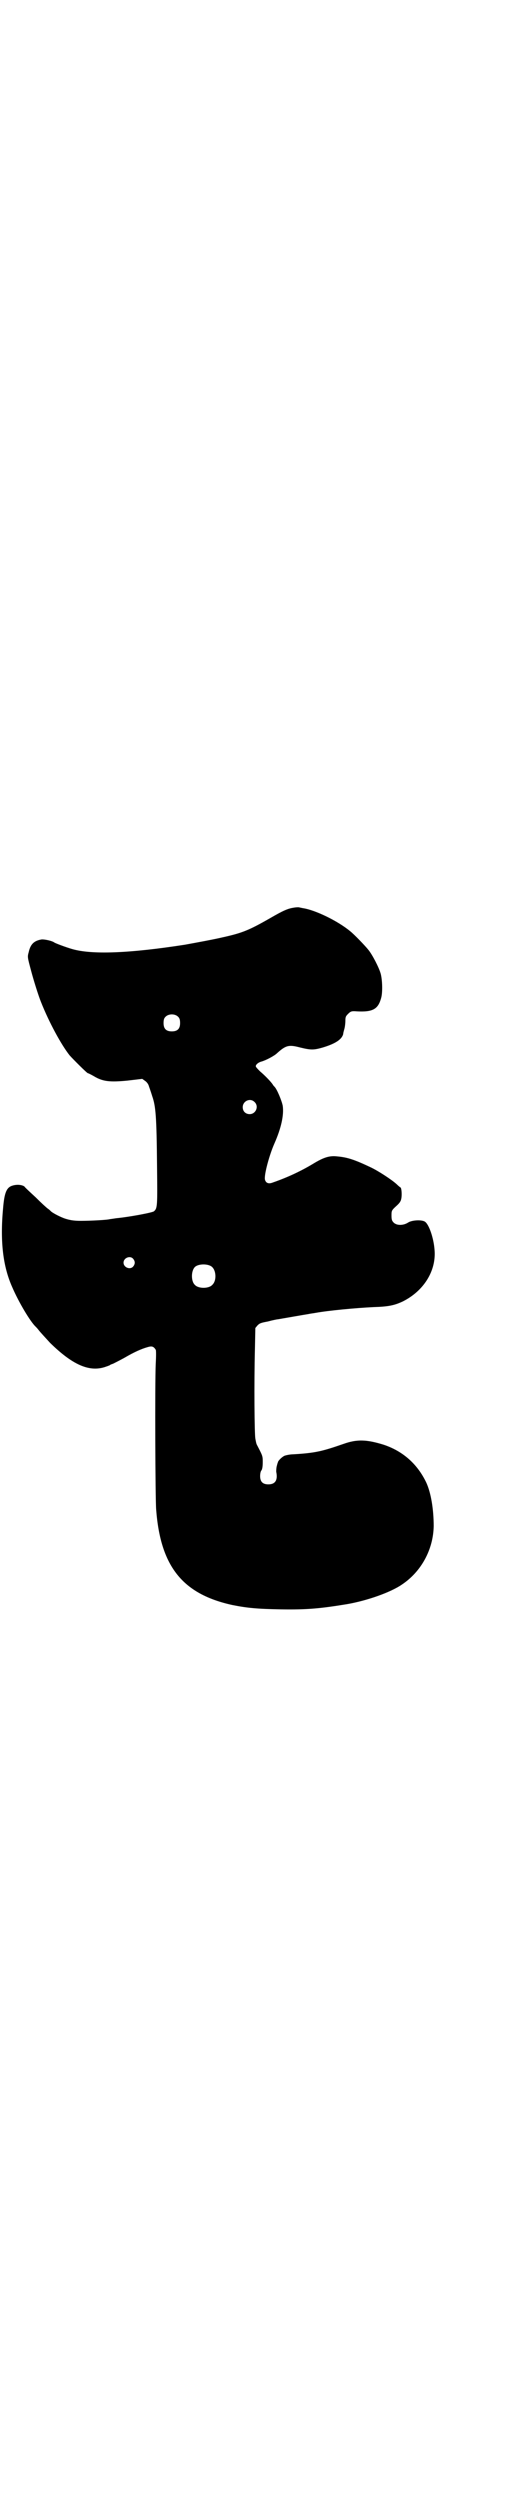 <?xml version="1.0" standalone="no"?>
<!DOCTYPE svg PUBLIC "-//W3C//DTD SVG 20010904//EN"
 "http://www.w3.org/TR/2001/REC-SVG-20010904/DTD/svg10.dtd">
<svg version="1.0" xmlns="http://www.w3.org/2000/svg"
 width="600pt" height="2870pt" viewBox="0 0 600 2870"
 preserveAspectRatio="xMidYMid meet">
<g transform="translate(0,2870) scale(0.5,-0.5)"
fill="#000000" stroke="none">
<path d="M675 3656 c-13 -2 -23 -6 -54 -24 -49 -28 -64 -34 -109 -44 -21 -5
-65 -13 -87 -17 -129 -20 -214 -23 -259 -10 -14 4 -38 13 -41 15 -5 4 -24 8
-30 7 -17 -3 -25 -11 -29 -29 -3 -11 -3 -11 5 -41 6 -23 17 -58 23 -73 19 -48
47 -99 66 -123 8 -9 40 -41 42 -41 1 0 7 -3 14 -7 20 -12 36 -14 77 -10 l34 4
7 -5 c3 -2 7 -7 8 -11 1 -3 5 -14 8 -24 8 -23 10 -46 11 -160 1 -92 1 -97 -7
-104 -3 -3 -56 -13 -87 -16 -7 -1 -13 -2 -14 -2 -6 -2 -46 -4 -67 -4 -18 0
-26 2 -36 5 -12 4 -31 14 -34 18 -1 1 -3 3 -6 5 -3 2 -15 13 -28 26 -13 12
-25 23 -26 25 -6 4 -17 5 -27 2 -14 -4 -19 -16 -22 -53 -7 -76 0 -133 21 -180
15 -35 42 -80 54 -91 1 -1 4 -4 7 -8 3 -4 15 -17 26 -29 51 -50 89 -67 125
-56 6 2 12 4 13 5 1 1 4 2 7 3 2 1 14 7 25 13 24 14 40 21 54 25 10 3 14 2 19
-6 1 -1 1 -15 0 -32 -2 -44 -1 -313 1 -335 10 -131 61 -194 175 -219 35 -7 58
-9 112 -10 60 -1 91 2 152 12 46 8 100 27 126 45 45 30 72 81 73 134 0 38 -6
76 -17 100 -20 42 -53 72 -98 87 -39 12 -61 13 -92 2 -49 -17 -65 -21 -116
-24 -7 0 -16 -2 -19 -3 -6 -2 -16 -12 -16 -15 -1 -2 -2 -6 -3 -10 -1 -5 -1
-10 -1 -12 4 -19 -2 -29 -18 -29 -13 0 -19 6 -19 19 0 5 1 11 3 13 2 3 3 9 3
19 0 14 0 14 -13 39 -2 3 -3 10 -4 15 -2 11 -3 126 -1 205 l1 49 5 6 c5 5 8 6
24 9 11 3 21 5 23 5 12 2 63 11 70 12 4 1 13 2 18 3 28 5 90 11 132 13 34 1
48 4 67 13 48 24 77 70 73 118 -2 28 -13 59 -22 65 -7 5 -30 4 -39 -2 -11 -7
-26 -7 -33 0 -4 4 -5 7 -5 16 0 11 0 12 11 22 9 8 11 12 12 20 1 9 0 23 -3 23
0 0 -4 3 -8 7 -12 11 -43 31 -60 39 -38 18 -54 23 -77 25 -17 2 -30 -2 -52
-15 -31 -19 -64 -34 -96 -45 -10 -4 -16 -1 -18 7 -2 11 10 56 22 83 15 34 22
64 19 86 -2 11 -13 38 -19 44 -1 1 -3 3 -4 5 -3 5 -17 20 -29 30 -5 5 -10 10
-10 12 0 4 6 9 14 11 10 3 29 13 35 19 20 18 27 20 53 13 25 -6 31 -6 52 0 30
9 44 19 47 31 0 3 2 9 3 13 1 4 2 12 2 18 0 8 1 10 6 15 6 6 8 7 20 6 37 -2
49 5 56 30 4 13 3 43 -1 57 -4 14 -19 43 -28 54 -7 9 -33 36 -42 43 -29 24
-81 49 -109 53 -5 1 -9 2 -10 2 -1 0 -6 0 -11 -1z m-265 -251 c3 -3 4 -7 4
-14 0 -13 -6 -19 -19 -19 -13 0 -19 6 -19 19 0 7 1 11 4 14 7 8 23 8 30 0z
m175 -195 c11 -10 3 -28 -11 -28 -9 0 -16 6 -16 16 0 14 17 22 27 12z m-279
-360 c5 -6 5 -12 0 -18 -7 -8 -22 -2 -22 9 0 11 15 17 22 9z m179 -17 c12 -7
14 -33 3 -43 -8 -9 -32 -9 -40 0 -9 8 -9 32 0 41 7 7 27 8 37 2z"/>
</g>
</svg>
